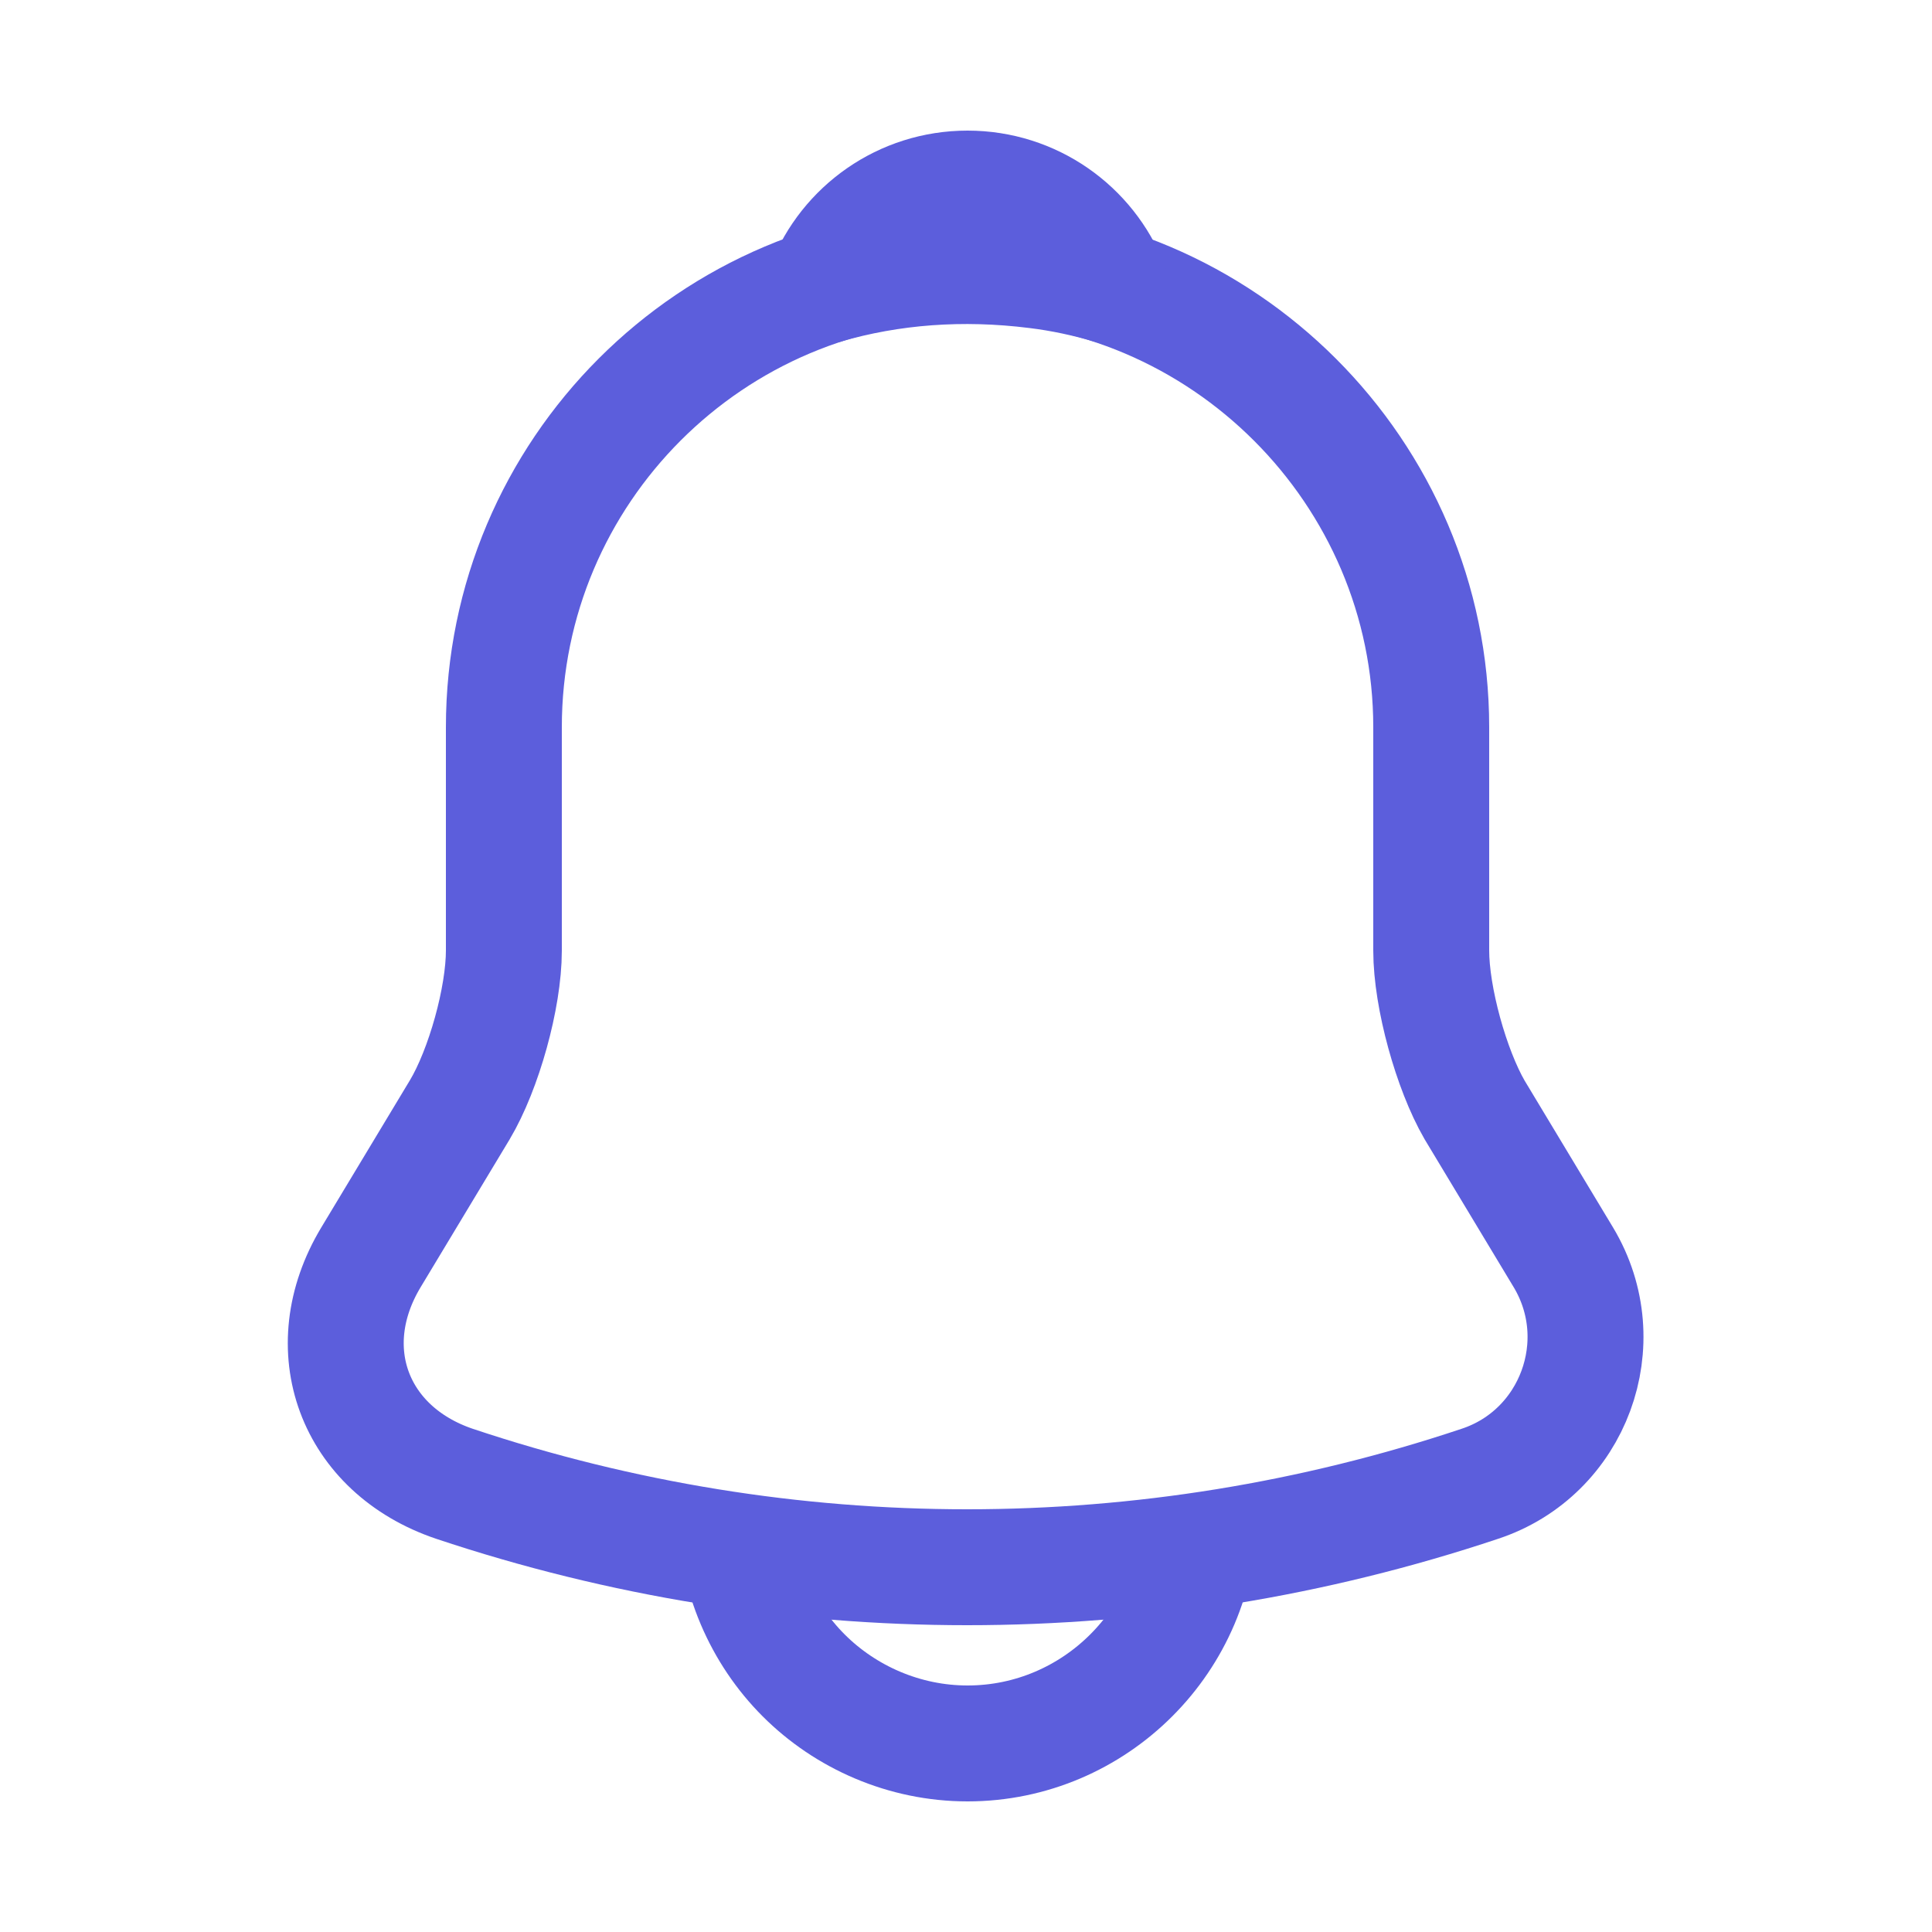<svg width="25" height="25" viewBox="0 0 25 25" fill="none" xmlns="http://www.w3.org/2000/svg">
<path d="M12.52 3.41C9.21 3.41 6.52 6.1 6.52 9.41V12.3C6.52 12.91 6.26 13.84 5.95 14.36L4.8 16.27C4.09 17.45 4.58 18.76 5.88 19.2C10.19 20.64 14.84 20.64 19.15 19.2C20.36 18.8 20.89 17.37 20.23 16.27L19.08 14.36C18.78 13.84 18.52 12.91 18.52 12.3V9.41C18.52 6.11 15.82 3.41 12.52 3.41Z" stroke="#5C5EDC" stroke-width="1.5" stroke-miterlimit="10" stroke-linecap="round"/>
<path d="M14.37 3.7C14.06 3.61 13.74 3.54 13.41 3.5C12.45 3.38 11.53 3.45 10.67 3.7C10.96 2.96 11.68 2.44 12.52 2.44C13.36 2.44 14.08 2.96 14.37 3.7Z" stroke="#5C5EDC" stroke-width="1.5" stroke-miterlimit="10" stroke-linecap="round" stroke-linejoin="round"/>
<path d="M15.52 19.56C15.52 21.21 14.17 22.56 12.52 22.56C11.7 22.56 10.94 22.22 10.4 21.68C9.86 21.14 9.52 20.38 9.52 19.56" stroke="#5C5EDC" stroke-width="1.5" stroke-miterlimit="10"/>
</svg>
